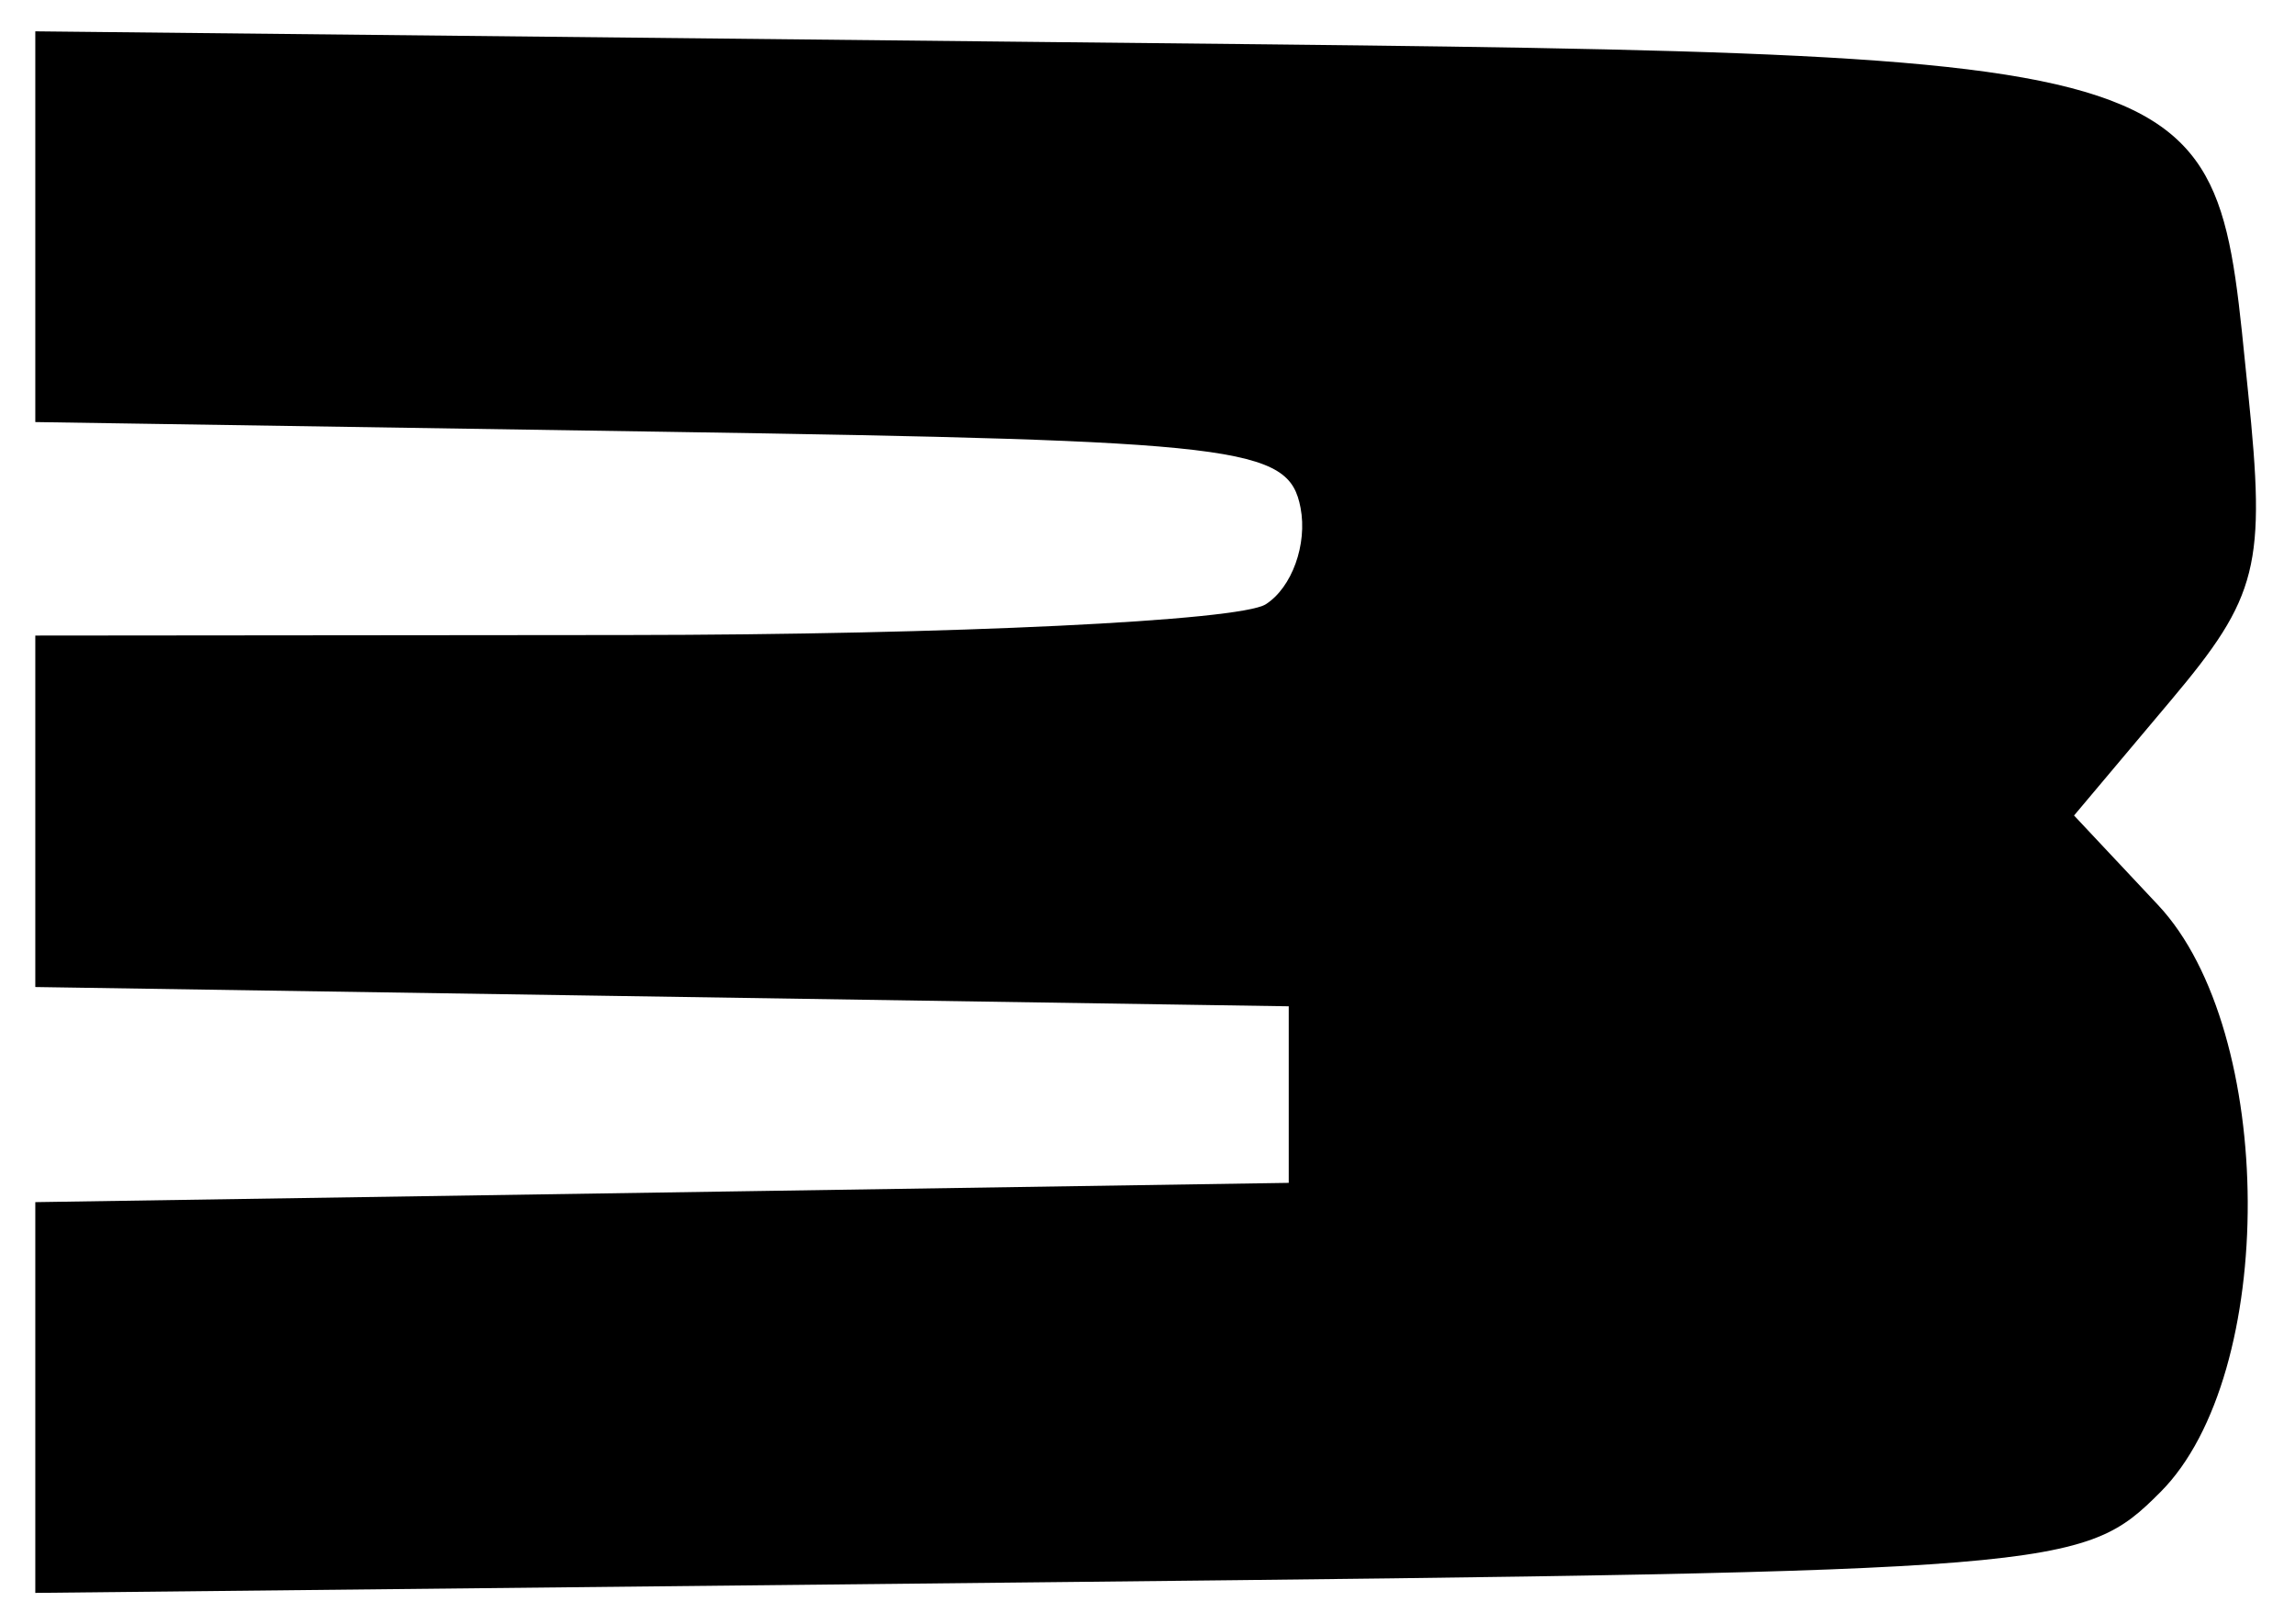 <?xml version="1.0" encoding="UTF-8" standalone="no"?>
<!-- Created with Inkscape (http://www.inkscape.org/) -->

<svg
   xmlns:dc="http://purl.org/dc/elements/1.1/"
   xmlns:cc="http://creativecommons.org/ns#"
   xmlns:rdf="http://www.w3.org/1999/02/22-rdf-syntax-ns#"
   xmlns:svg="http://www.w3.org/2000/svg"
   xmlns="http://www.w3.org/2000/svg"
   xmlns:sodipodi="http://sodipodi.sourceforge.net/DTD/sodipodi-0.dtd"
   xmlns:inkscape="http://www.inkscape.org/namespaces/inkscape"
   version="1.1"
   id="svg10"
   width="86.667"
   height="61.333"
   viewBox="0 0 86.667 61.333"
   sodipodi:docname="icon.svg"
   inkscape:version="0.92.4 (5da689c313, 2019-01-14)">
  <defs
     id="defs14" />
  <sodipodi:namedview
     pagecolor="#ffffff"
     bordercolor="#666666"
     borderopacity="1"
     objecttolerance="10"
     gridtolerance="10"
     guidetolerance="10"
     inkscape:pageopacity="0"
     inkscape:pageshadow="2"
     inkscape:window-width="1366"
     inkscape:window-height="705"
     id="namedview12"
     showgrid="false"
     inkscape:zoom="8.7391306"
     inkscape:cx="43.333332"
     inkscape:cy="30.666666"
     inkscape:window-x="-8"
     inkscape:window-y="-8"
     inkscape:window-maximized="1"
     inkscape:current-layer="svg10" />
  <path
     style="fill:#000000;stroke-width:1.333"
     d="m 1.333,52.773 v -7.378 l 23.667,-0.364 23.667,-0.364 V 41.333 38 L 25,37.636 1.333,37.272 v -6.636 -6.636 l 22.333,-0.02 c 12.283,-0.011 23.142,-0.533 24.131,-1.16 0.989,-0.627 1.581,-2.267 1.316,-3.646 -0.447,-2.325 -2.201,-2.533 -24.131,-2.871 L 1.333,15.938 V 8.561 1.183 L 39.965,1.592 c 44.806,0.474 43.578,0.112 44.932,13.23 0.676,6.549 0.388,7.698 -2.912,11.62 l -3.662,4.353 3.172,3.38 c 4.475,4.767 4.527,17.729 0.09,22.169 -2.938,2.94 -3.637,2.997 -41.62,3.399 l -38.632,0.408 z"
     id="path20"
     inkscape:connector-curvature="0" />
</svg>
